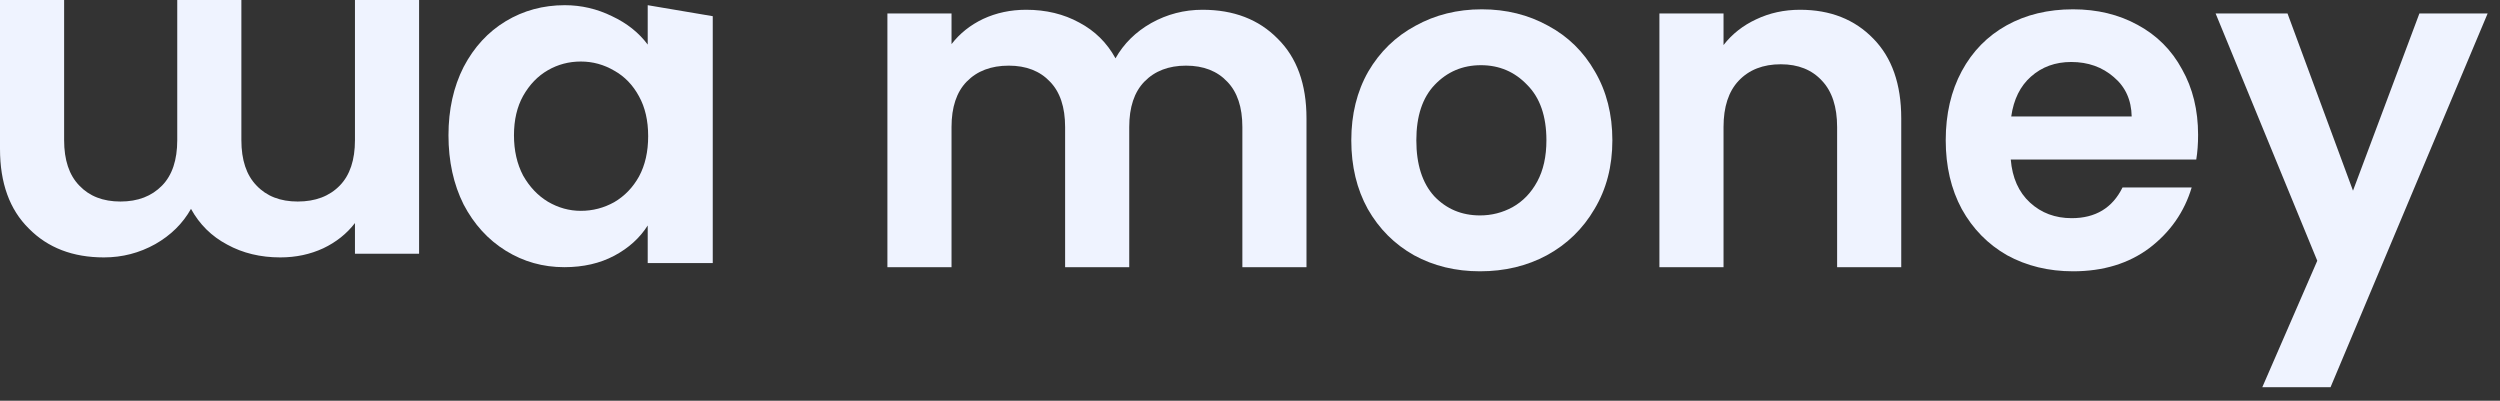 <svg width="131" height="21" viewBox="0 0 131 21" fill="none" xmlns="http://www.w3.org/2000/svg">
<rect x="0" y="0" width="131" height="21" fill="#333333" stroke="none"/>
<path d="M63.012 0.512C64.644 0.512 65.956 1.016 66.948 2.024C67.956 3.016 68.46 4.408 68.46 6.2V14H65.1V6.656C65.1 5.616 64.836 4.824 64.308 4.28C63.78 3.72 63.06 3.44 62.148 3.44C61.236 3.44 60.508 3.72 59.964 4.28C59.436 4.824 59.172 5.616 59.172 6.656V14H55.812V6.656C55.812 5.616 55.548 4.824 55.02 4.28C54.492 3.72 53.772 3.44 52.86 3.44C51.932 3.44 51.196 3.72 50.652 4.28C50.124 4.824 49.86 5.616 49.86 6.656V14H46.5V0.704H49.86V2.312C50.292 1.752 50.844 1.312 51.516 0.992C52.204 0.672 52.956 0.512 53.772 0.512C54.812 0.512 55.74 0.736 56.556 1.184C57.372 1.616 58.004 2.24 58.452 3.056C58.884 2.288 59.508 1.672 60.324 1.208C61.156 0.744 62.052 0.512 63.012 0.512Z" fill="#EFF3FF"/>
<path d="M77.552 14.216C76.272 14.216 75.12 13.936 74.096 13.376C73.072 12.8 72.264 11.992 71.672 10.952C71.096 9.912 70.808 8.712 70.808 7.352C70.808 5.992 71.104 4.792 71.696 3.752C72.304 2.712 73.128 1.912 74.168 1.352C75.208 0.776 76.368 0.488 77.648 0.488C78.928 0.488 80.088 0.776 81.128 1.352C82.168 1.912 82.984 2.712 83.576 3.752C84.184 4.792 84.488 5.992 84.488 7.352C84.488 8.712 84.176 9.912 83.552 10.952C82.944 11.992 82.112 12.8 81.056 13.376C80.016 13.936 78.848 14.216 77.552 14.216ZM77.552 11.288C78.16 11.288 78.728 11.144 79.256 10.856C79.8 10.552 80.232 10.104 80.552 9.512C80.872 8.92 81.032 8.2 81.032 7.352C81.032 6.088 80.696 5.12 80.024 4.448C79.368 3.76 78.56 3.416 77.6 3.416C76.64 3.416 75.832 3.76 75.176 4.448C74.536 5.12 74.216 6.088 74.216 7.352C74.216 8.616 74.528 9.592 75.152 10.28C75.792 10.952 76.592 11.288 77.552 11.288Z" fill="#EFF3FF"/>
<path d="M94.321 0.512C95.905 0.512 97.185 1.016 98.161 2.024C99.137 3.016 99.625 4.408 99.625 6.2V14H96.265V6.656C96.265 5.6 96.001 4.792 95.473 4.232C94.945 3.656 94.225 3.368 93.313 3.368C92.385 3.368 91.649 3.656 91.105 4.232C90.577 4.792 90.313 5.6 90.313 6.656V14H86.953V0.704H90.313V2.36C90.761 1.784 91.329 1.336 92.017 1.016C92.721 0.68 93.489 0.512 94.321 0.512Z" fill="#EFF3FF"/>
<path d="M115.18 7.064C115.18 7.544 115.148 7.976 115.084 8.36H105.364C105.444 9.32 105.78 10.072 106.372 10.616C106.964 11.16 107.692 11.432 108.556 11.432C109.804 11.432 110.692 10.896 111.22 9.824H114.844C114.46 11.104 113.724 12.16 112.636 12.992C111.548 13.808 110.212 14.216 108.628 14.216C107.348 14.216 106.196 13.936 105.172 13.376C104.164 12.8 103.372 11.992 102.796 10.952C102.236 9.912 101.956 8.712 101.956 7.352C101.956 5.976 102.236 4.768 102.796 3.728C103.356 2.688 104.14 1.888 105.148 1.328C106.156 0.768 107.316 0.488 108.628 0.488C109.892 0.488 111.02 0.76 112.012 1.304C113.02 1.848 113.796 2.624 114.34 3.632C114.9 4.624 115.18 5.768 115.18 7.064ZM111.7 6.104C111.684 5.24 111.372 4.552 110.764 4.04C110.156 3.512 109.412 3.248 108.532 3.248C107.7 3.248 106.996 3.504 106.42 4.016C105.86 4.512 105.516 5.208 105.388 6.104H111.7Z" fill="#EFF3FF"/>
<path d="M130.353 0.704L122.121 20.288H118.545L121.425 13.664L116.097 0.704H119.865L123.297 9.992L126.777 0.704H130.353Z" fill="#EFF3FF"/>
<path d="M23.5 7.088C23.5 5.744 23.764 4.552 24.292 3.512C24.836 2.472 25.572 1.672 26.5 1.112C27.428 0.552 28.46 0.272 29.596 0.272C30.46 0.272 31.284 0.464 32.068 0.848C32.852 1.216 33.476 1.712 33.94 2.336V0.272L37.348 0.848V13.784H33.94V11.816C33.524 12.472 32.94 13 32.188 13.4C31.436 13.8 30.564 14 29.572 14C28.452 14 27.428 13.712 26.5 13.136C25.572 12.56 24.836 11.752 24.292 10.712C23.764 9.656 23.5 8.448 23.5 7.088ZM33.964 7.136C33.964 6.32 33.804 5.624 33.484 5.048C33.164 4.456 32.732 4.008 32.188 3.704C31.644 3.384 31.06 3.224 30.436 3.224C29.812 3.224 29.236 3.376 28.708 3.68C28.18 3.984 27.748 4.432 27.412 5.024C27.092 5.6 26.932 6.288 26.932 7.088C26.932 7.888 27.092 8.592 27.412 9.2C27.748 9.792 28.18 10.248 28.708 10.568C29.252 10.888 29.828 11.048 30.436 11.048C31.06 11.048 31.644 10.896 32.188 10.592C32.732 10.272 33.164 9.824 33.484 9.248C33.804 8.656 33.964 7.952 33.964 7.136Z" fill="#EFF3FF"/>
<path d="M5.448 13.488C3.816 13.488 2.504 12.984 1.512 11.976C0.504 10.984 3.4741e-06 9.592 3.31744e-06 7.8L2.63554e-06 1.24558e-08L3.36 -2.81285e-07L3.36 7.344C3.36 8.384 3.624 9.176 4.152 9.72C4.68 10.28 5.4 10.56 6.312 10.56C7.224 10.56 7.952 10.28 8.496 9.72C9.024 9.176 9.288 8.384 9.288 7.344L9.288 -7.99527e-07L12.648 -1.09327e-06L12.648 7.344C12.648 8.384 12.912 9.176 13.44 9.72C13.968 10.28 14.688 10.56 15.6 10.56C16.528 10.56 17.264 10.28 17.808 9.72C18.336 9.176 18.6 8.384 18.6 7.344L18.6 -1.61361e-06L21.96 -1.90735e-06L21.96 13.296L18.6 13.296L18.6 11.688C18.168 12.248 17.616 12.688 16.944 13.008C16.256 13.328 15.504 13.488 14.688 13.488C13.648 13.488 12.72 13.264 11.904 12.816C11.088 12.384 10.456 11.76 10.008 10.944C9.576 11.712 8.952 12.328 8.136 12.792C7.304 13.256 6.408 13.488 5.448 13.488Z" fill="#EFF3FF"/>
</svg>
